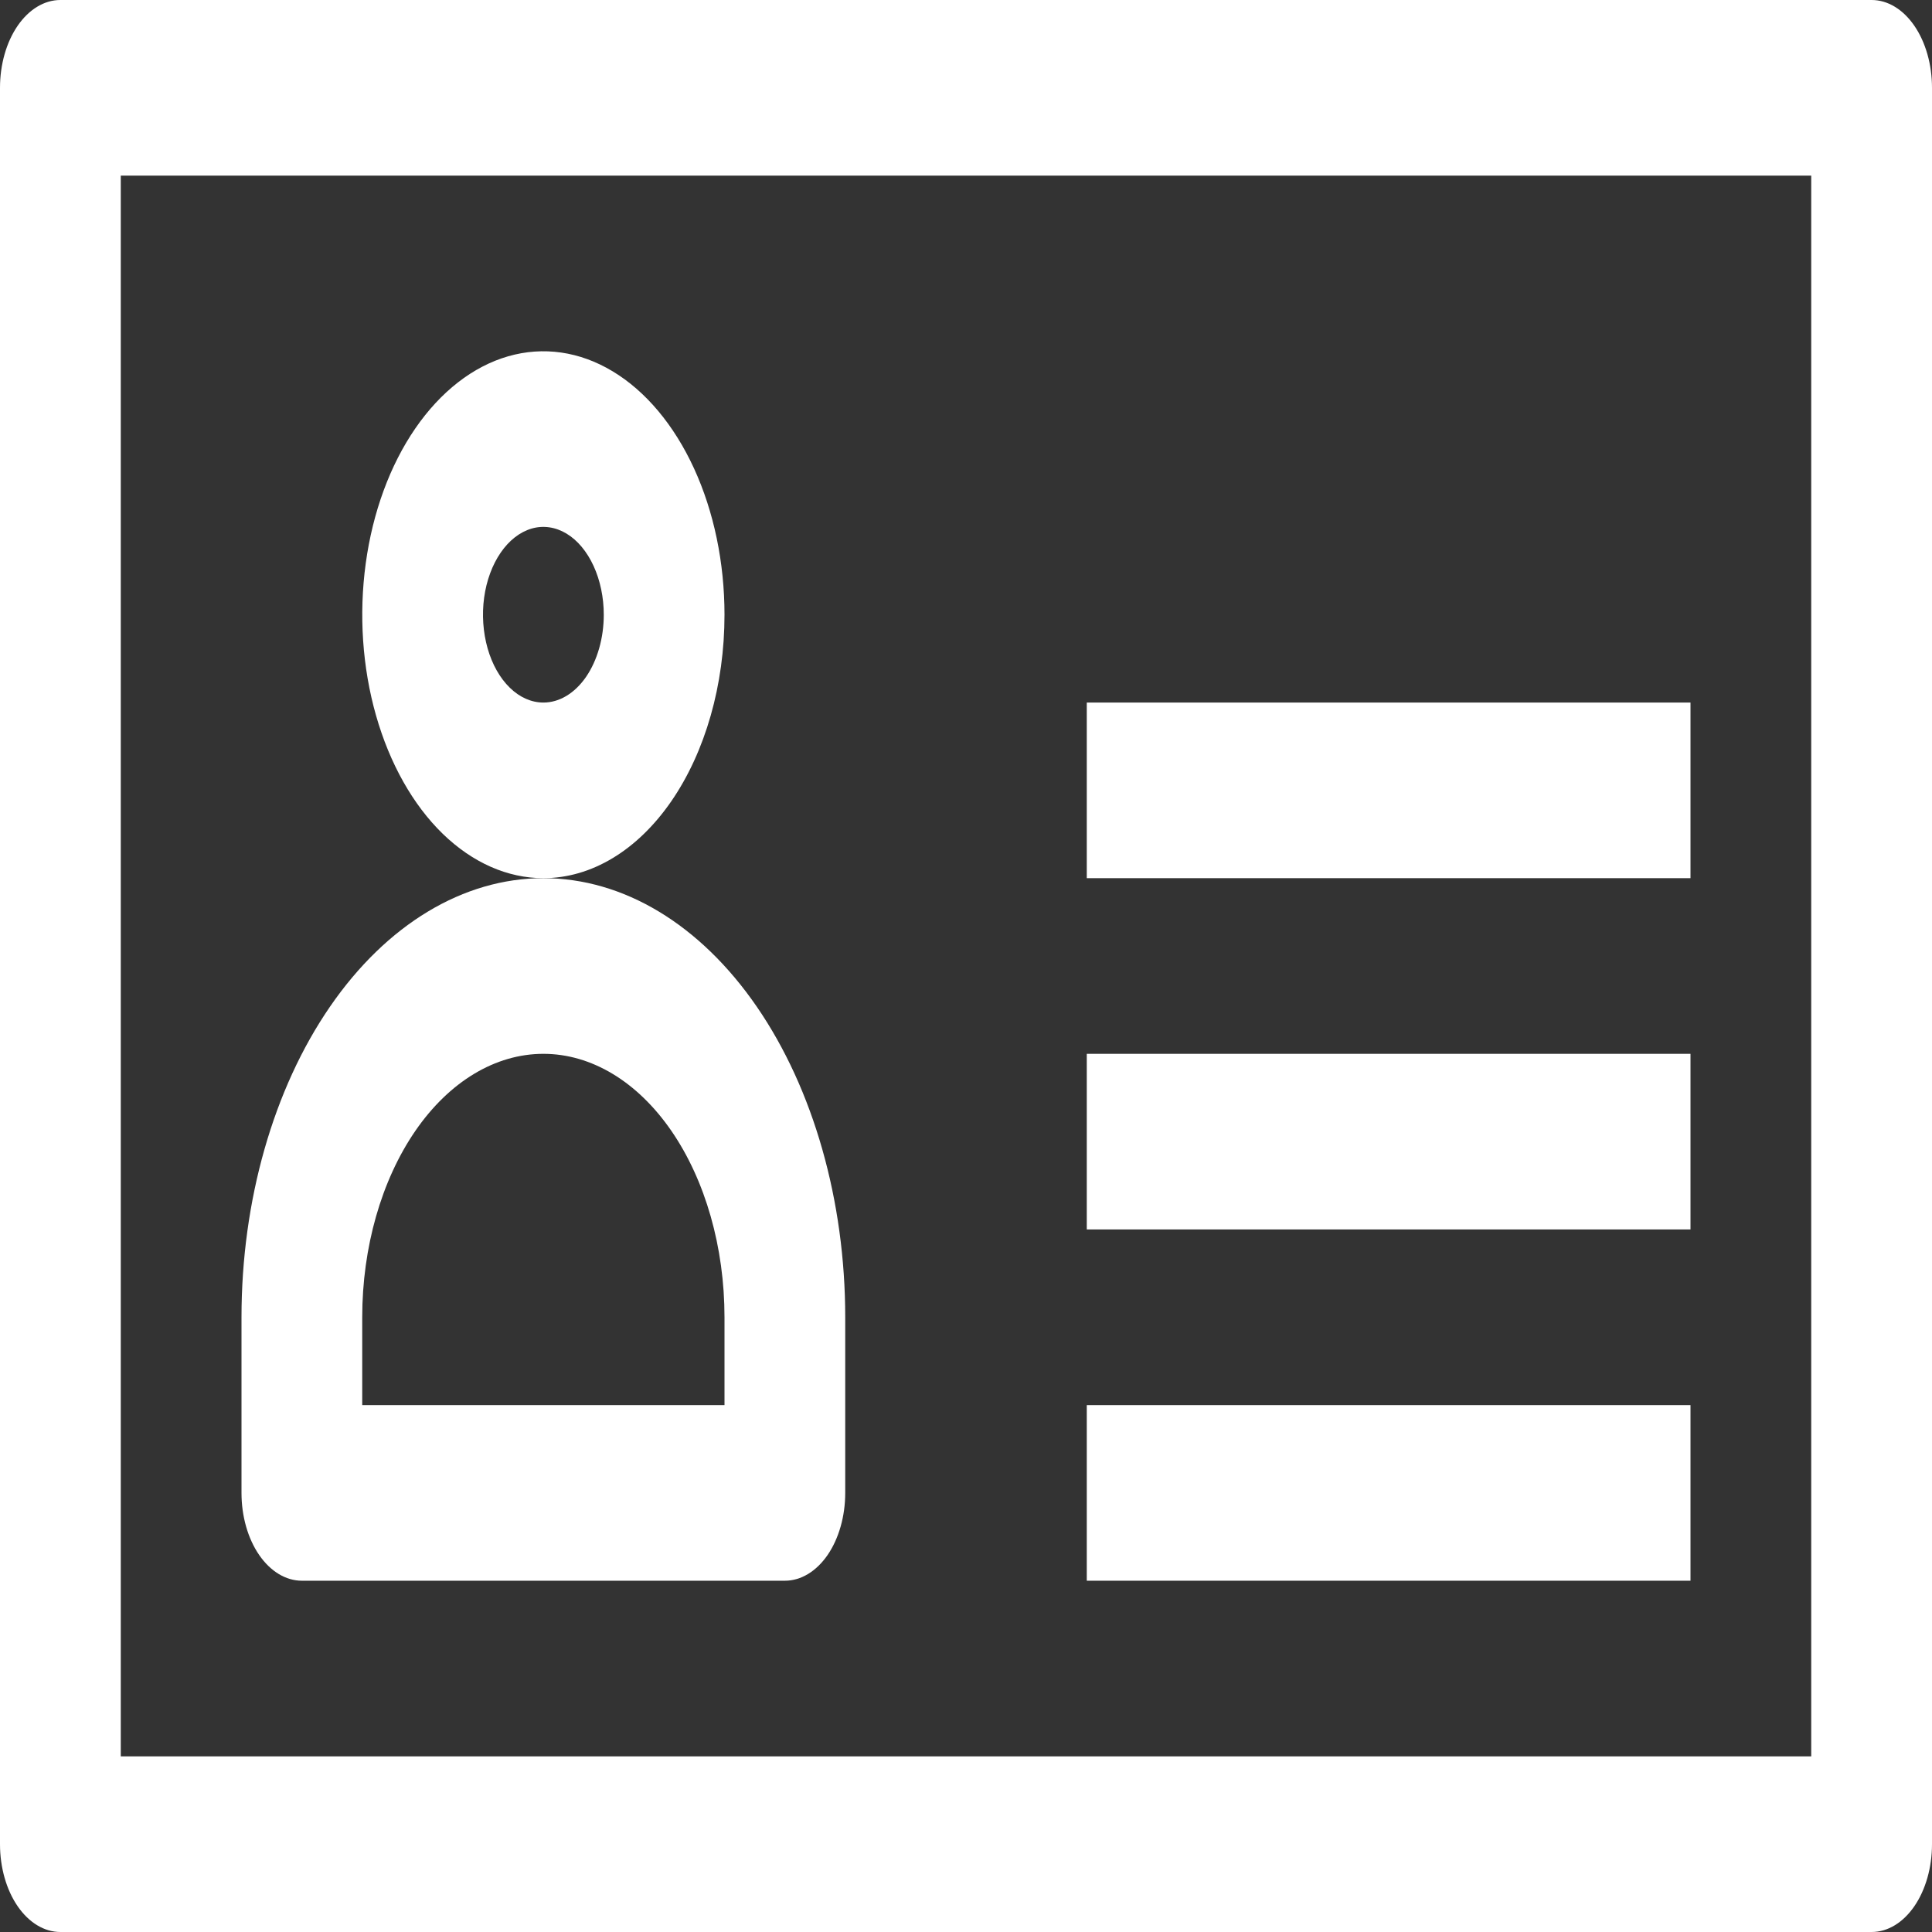 <svg width="39" height="39" viewBox="0 0 39 39" fill="none" xmlns="http://www.w3.org/2000/svg">
<rect x="0" y="0" width="39" height="39" fill="#333333" stroke="none"/>
<path d="M37.781 0H1.219C0.896 0 0.586 0.187 0.357 0.519C0.128 0.852 0 1.303 0 1.773L0 37.227C0 37.697 0.128 38.148 0.357 38.481C0.586 38.813 0.896 39 1.219 39H37.781C38.105 39 38.414 38.813 38.643 38.481C38.872 38.148 39 37.697 39 37.227V1.773C39 1.303 38.872 0.852 38.643 0.519C38.414 0.187 38.105 0 37.781 0ZM36.562 35.455H2.438V3.545H36.562V35.455Z" fill="white"/>
<path d="M6.094 31.909H15.844C16.167 31.909 16.477 31.722 16.706 31.39C16.934 31.057 17.062 30.607 17.062 30.136V26.591C17.062 24.24 16.421 21.986 15.278 20.323C14.135 18.661 12.585 17.727 10.969 17.727C9.353 17.727 7.803 18.661 6.66 20.323C5.517 21.986 4.875 24.24 4.875 26.591V30.136C4.875 30.607 5.003 31.057 5.232 31.39C5.461 31.722 5.771 31.909 6.094 31.909ZM7.312 26.591C7.312 25.18 7.698 23.828 8.383 22.83C9.069 21.833 9.999 21.273 10.969 21.273C11.938 21.273 12.868 21.833 13.554 22.83C14.24 23.828 14.625 25.18 14.625 26.591V28.364H7.312V26.591Z" fill="white"/>
<path d="M14.625 12.409C14.625 11.357 14.411 10.329 14.009 9.454C13.607 8.58 13.036 7.898 12.368 7.496C11.7 7.093 10.965 6.988 10.255 7.193C9.546 7.398 8.895 7.905 8.383 8.649C7.872 9.392 7.524 10.34 7.383 11.372C7.242 12.403 7.314 13.473 7.591 14.444C7.868 15.416 8.336 16.247 8.937 16.831C9.539 17.415 10.246 17.727 10.969 17.727C11.938 17.727 12.868 17.167 13.554 16.17C14.24 15.172 14.625 13.82 14.625 12.409ZM10.969 14.182C10.728 14.182 10.492 14.078 10.292 13.883C10.091 13.688 9.935 13.411 9.843 13.088C9.751 12.764 9.726 12.407 9.773 12.063C9.82 11.719 9.937 11.403 10.107 11.156C10.277 10.908 10.495 10.739 10.731 10.67C10.967 10.602 11.212 10.637 11.435 10.771C11.658 10.905 11.848 11.133 11.982 11.424C12.116 11.716 12.188 12.059 12.188 12.409C12.188 12.879 12.059 13.33 11.831 13.663C11.602 13.995 11.292 14.182 10.969 14.182Z" fill="white"/>
<path d="M34.125 28.364H21.938V31.909H34.125V28.364Z" fill="white"/>
<path d="M34.125 21.273H21.938V24.818H34.125V21.273Z" fill="white"/>
<path d="M34.125 14.182H21.938V17.727H34.125V14.182Z" fill="white"/>
</svg>
